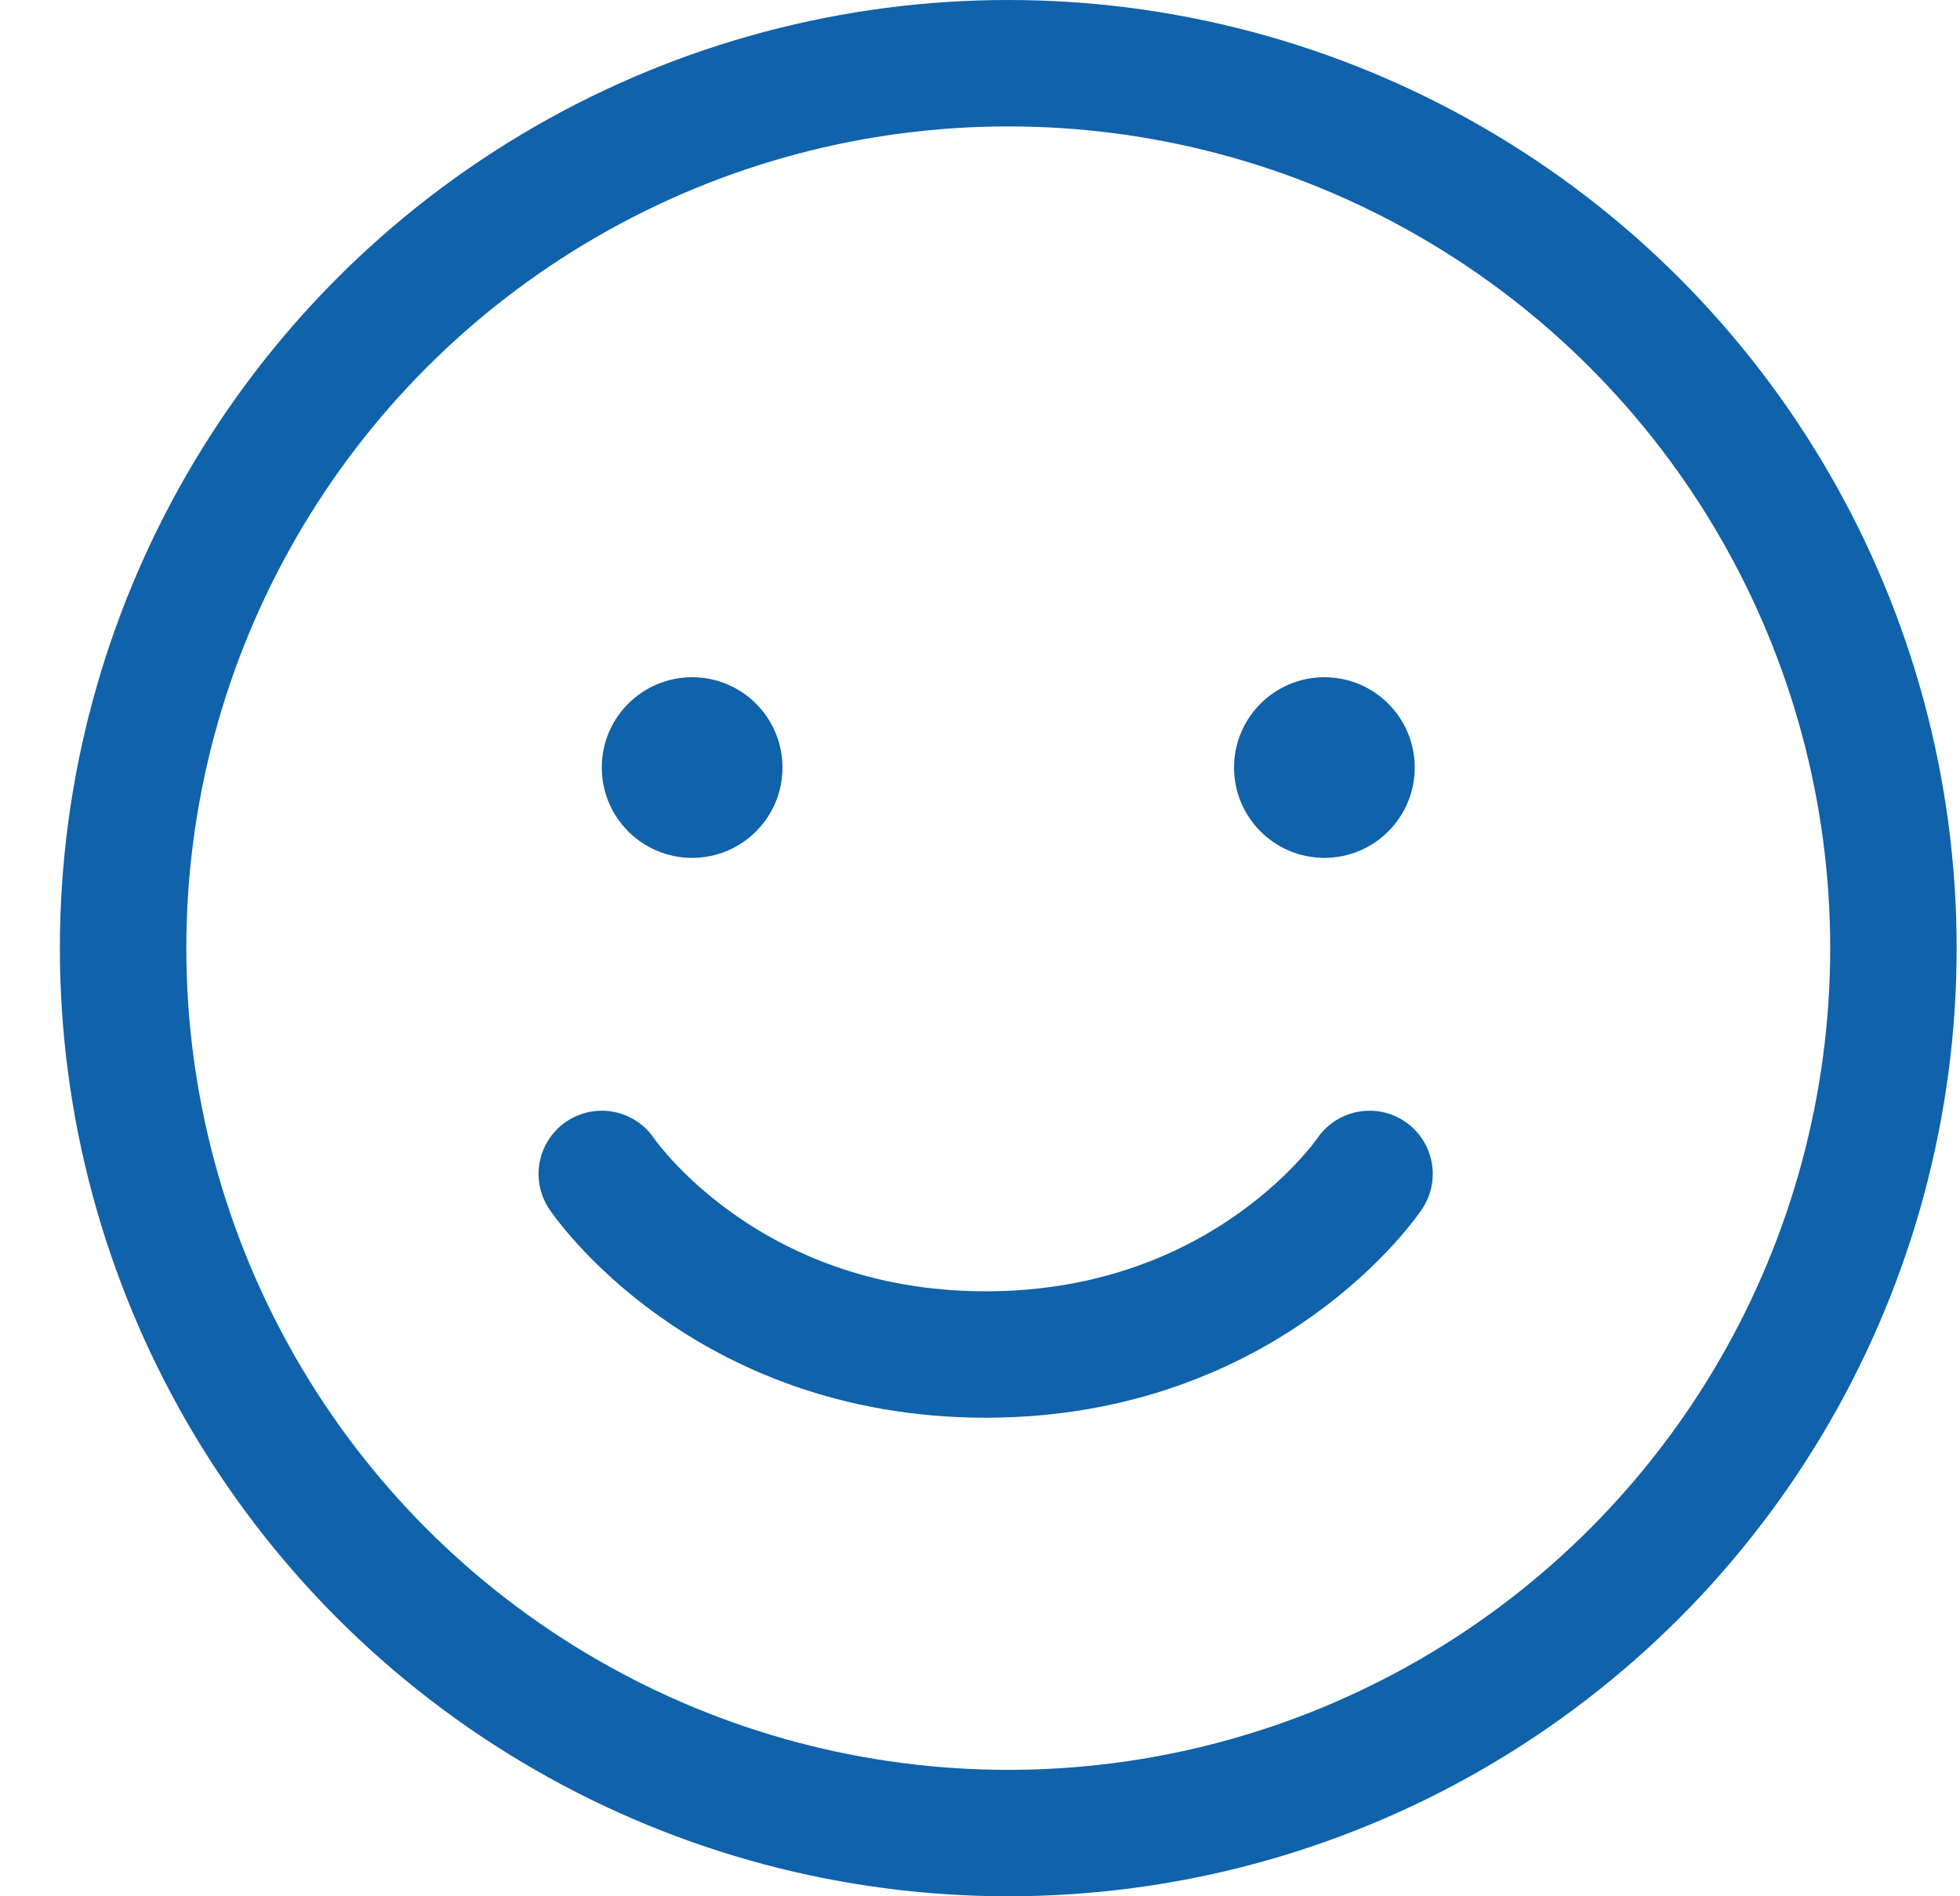 <svg width="31" height="30" viewBox="0 0 31 30" fill="none" xmlns="http://www.w3.org/2000/svg">
<circle cx="15.947" cy="15" r="14" stroke="#1062AA" stroke-width="2"/>
<circle cx="10.947" cy="12.143" r="1.429" fill="#1062AA"/>
<circle cx="20.947" cy="12.143" r="1.429" fill="#1062AA"/>
<path d="M21.661 18.572C21.661 18.572 19.744 21.429 15.589 21.429C11.435 21.429 9.518 18.572 9.518 18.572" stroke="#1062AA" stroke-width="2" stroke-linecap="round" stroke-linejoin="round"/>
</svg>
